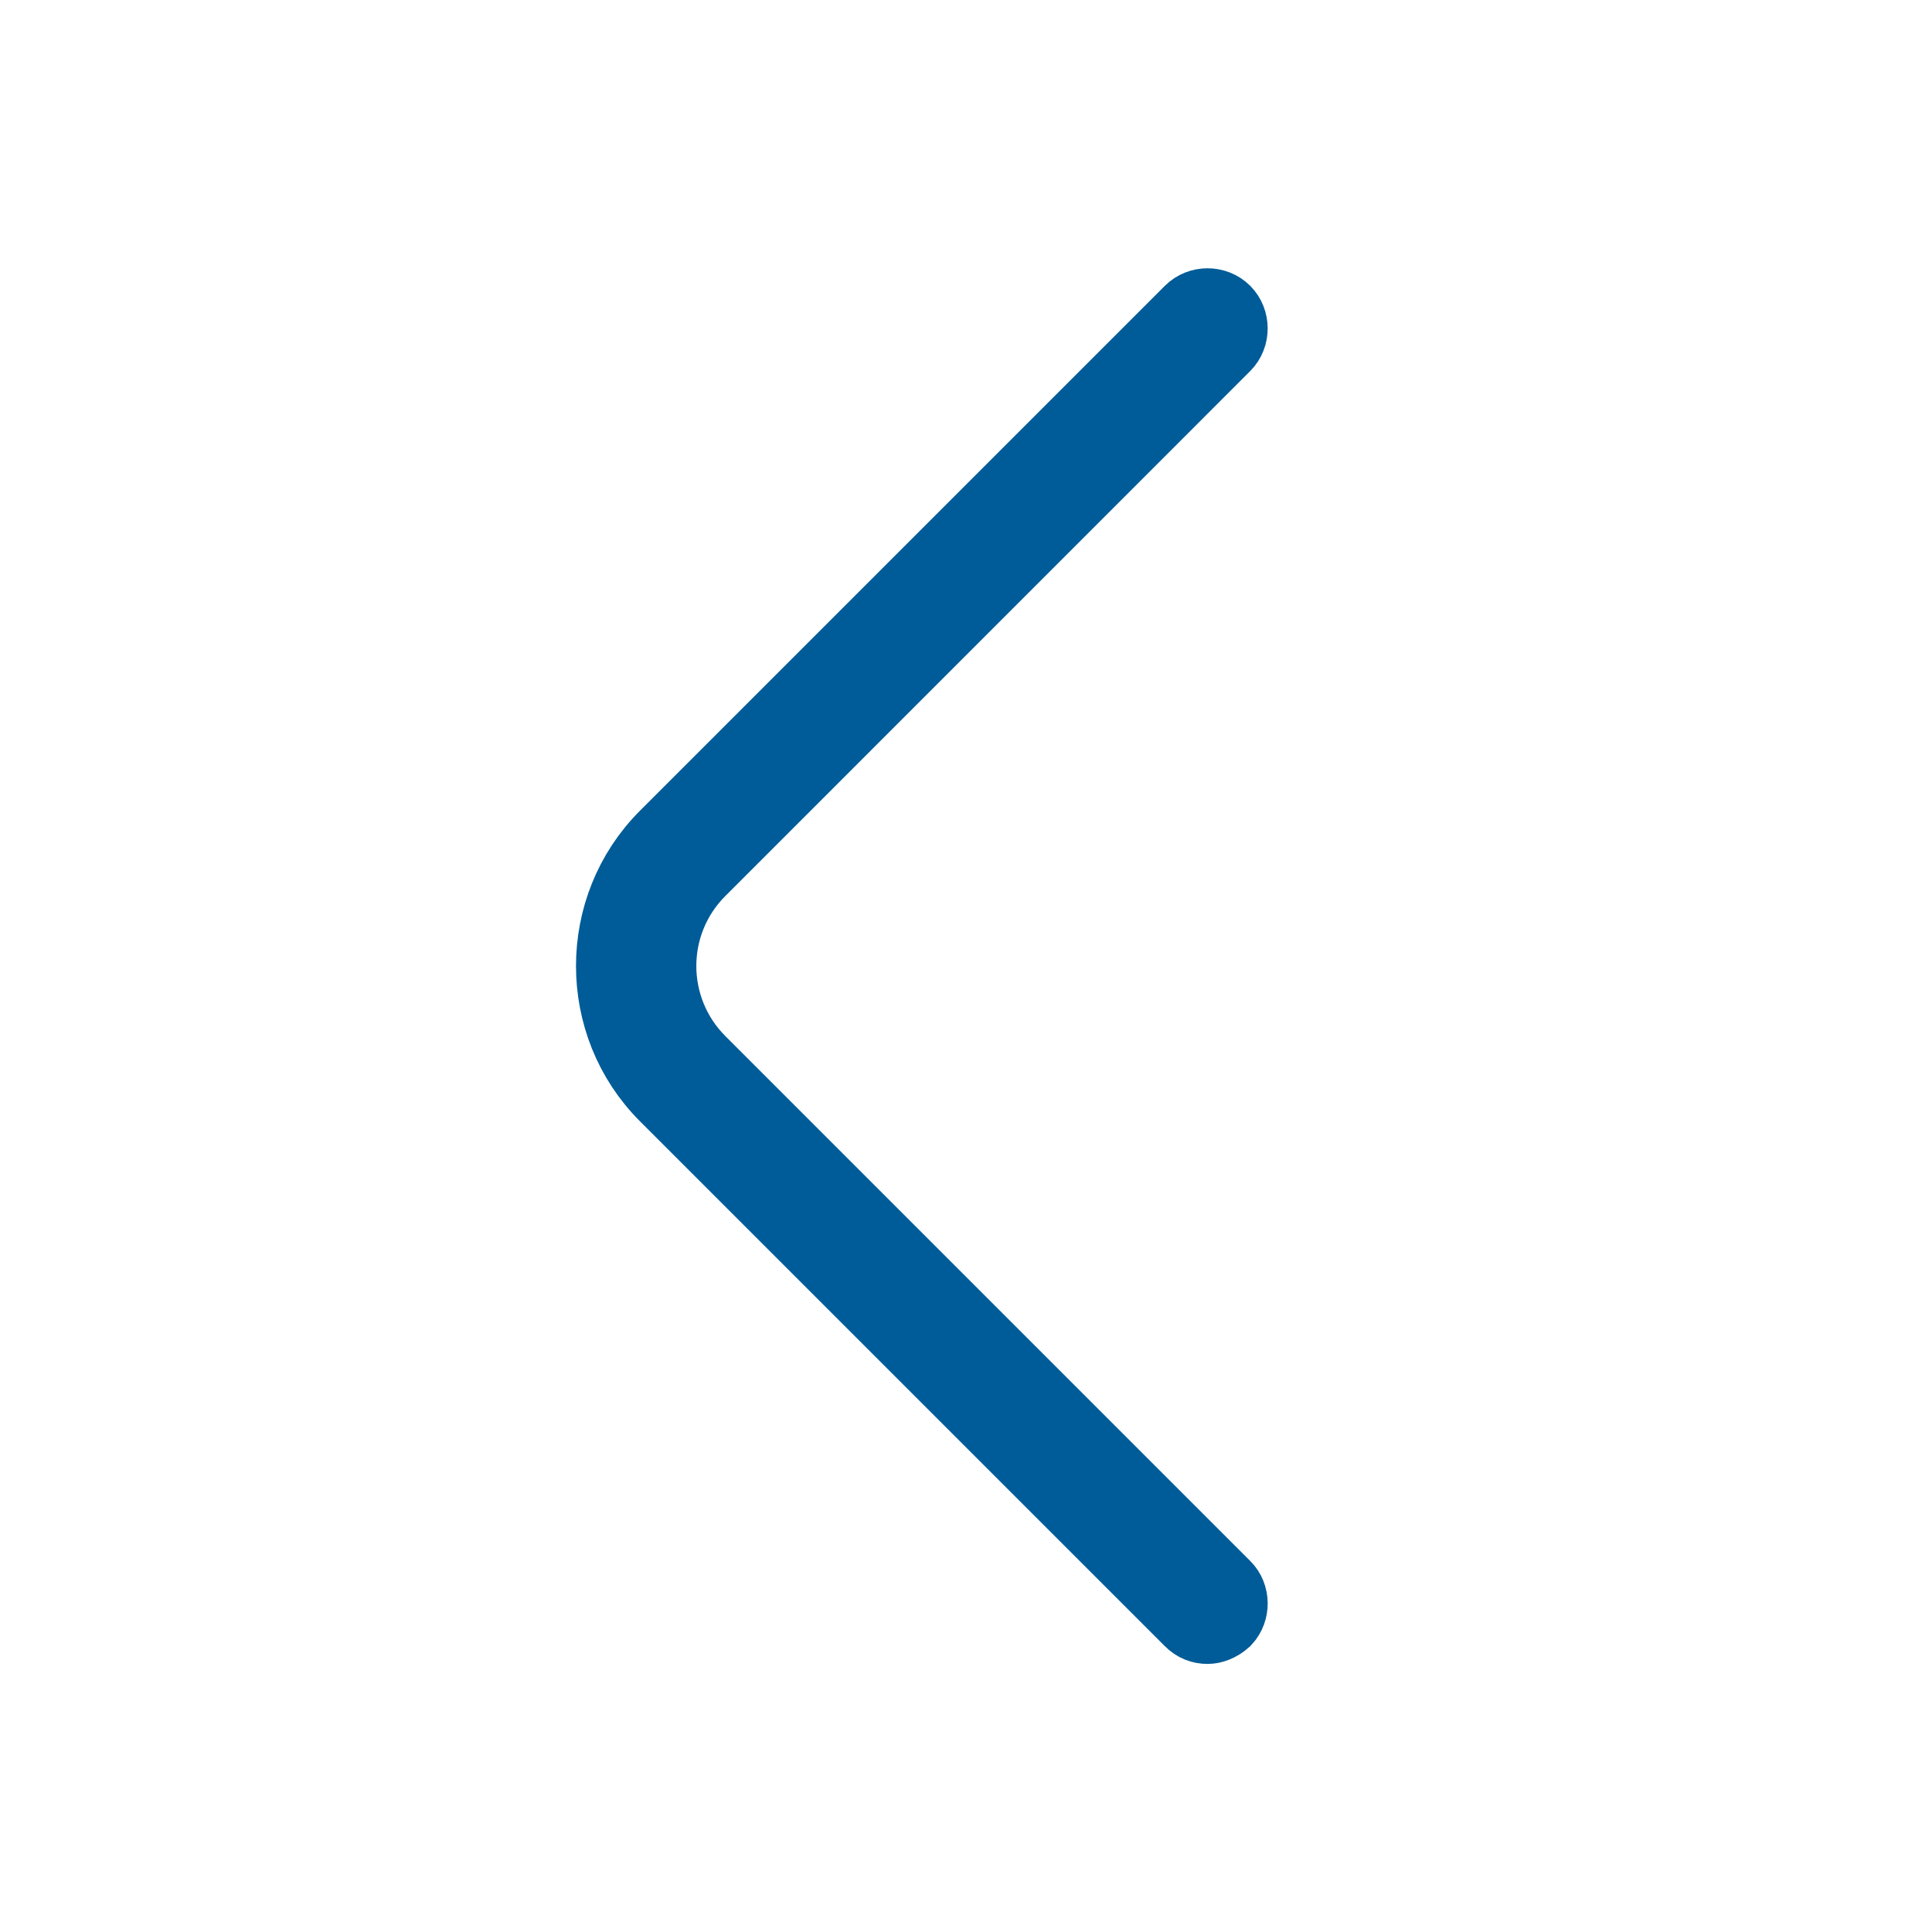 <svg width="24" height="24" viewBox="0 0 24 24" fill="none" xmlns="http://www.w3.org/2000/svg">
<path d="M15 20.17C14.936 20.17 14.875 20.148 14.824 20.096L8.304 13.576C7.439 12.712 7.439 11.288 8.304 10.424L14.824 3.904C14.919 3.809 15.082 3.809 15.177 3.904C15.271 3.998 15.271 4.162 15.177 4.256L8.657 10.777C7.981 11.452 7.981 12.548 8.657 13.224L15.177 19.744C15.27 19.836 15.271 19.995 15.182 20.091C15.117 20.149 15.048 20.17 15 20.17Z" stroke="#005C98"/>
</svg>
